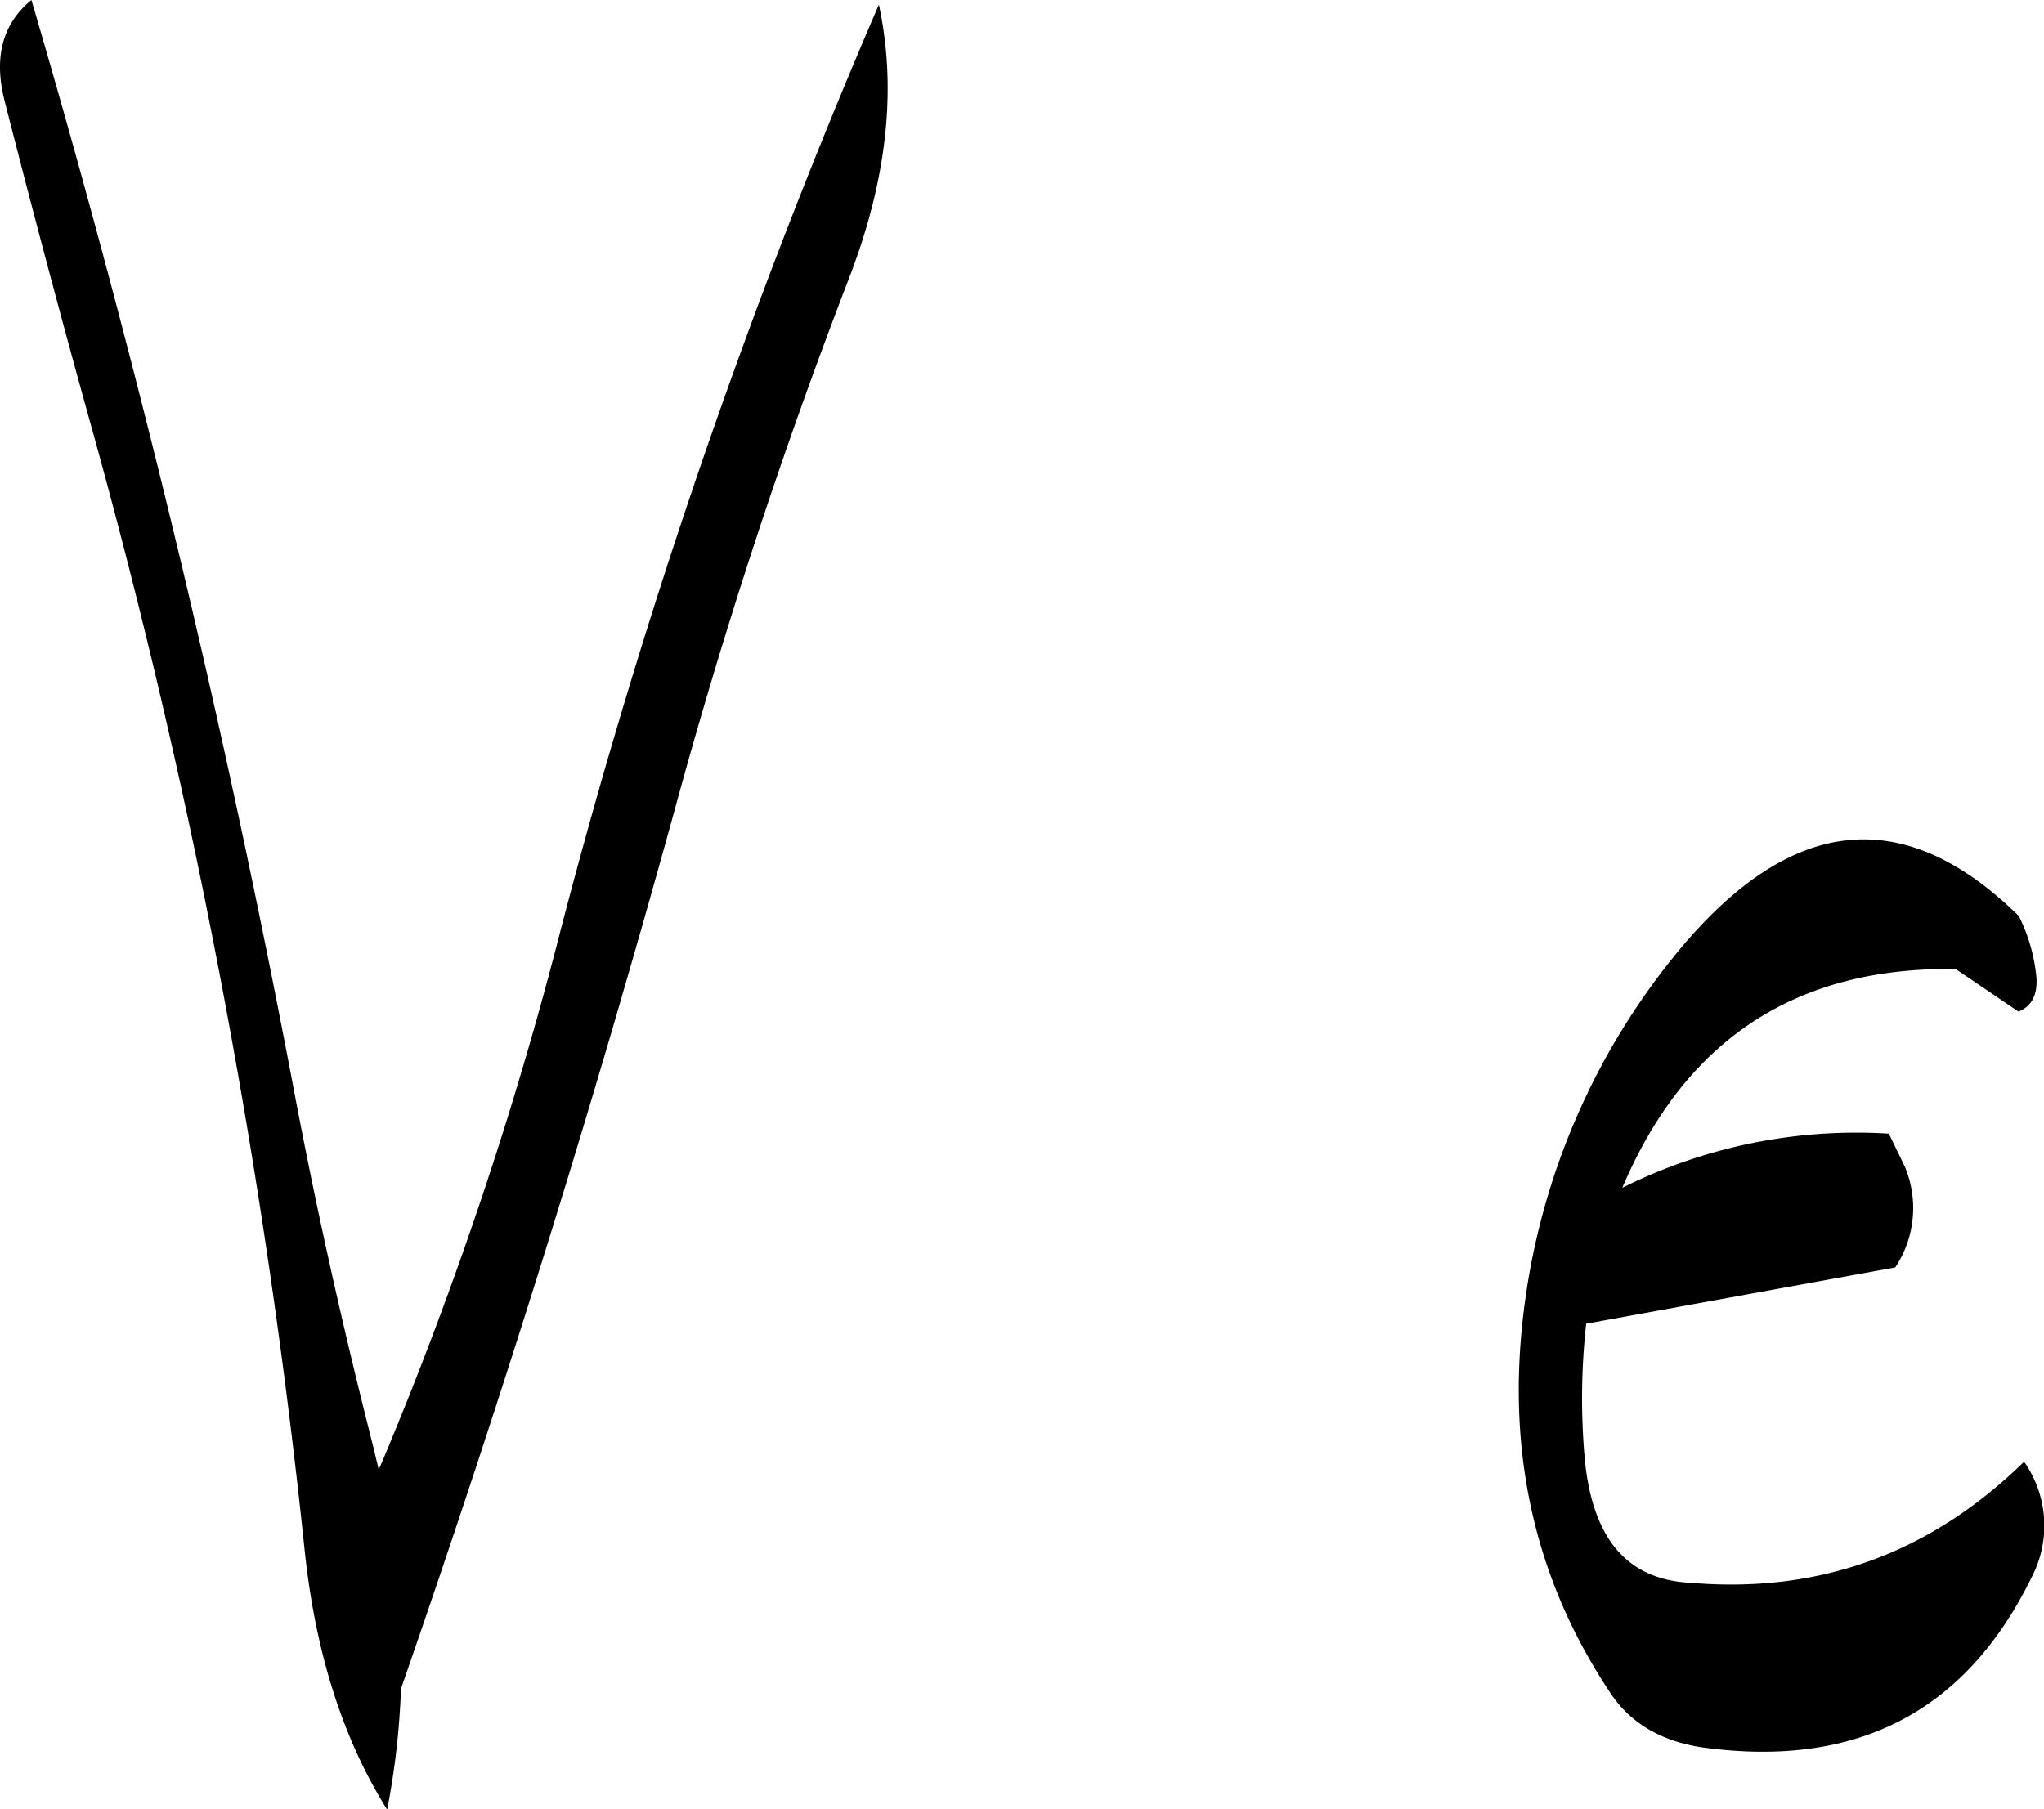 <svg id="Layer_1" data-name="Layer 1" xmlns="http://www.w3.org/2000/svg" viewBox="0 0 230.96 204.48"><defs><style>.cls-1{fill-rule:evenodd;}</style></defs><path class="cls-1" d="M216.24,361.2l-.6-2.52c-3.36-13.2-6.36-26.52-8.88-39.84Q194.88,256,177,195.12c-3.24,2.64-4.32,6.48-3,11.52q4.86,19.08,10.08,37.8A774.1,774.1,0,0,1,207.84,370c1.2,11.76,4.32,21.6,9.36,29.64a88.47,88.47,0,0,0,1.56-13.68q17.1-49.14,30.84-99a617.17,617.17,0,0,1,19.68-60.12c4.44-11.4,5.52-21.72,3.48-31.2a726.8,726.8,0,0,0-35.88,104.28,431.24,431.24,0,0,1-20.28,60.48Zm187.32-55.56a19.49,19.49,0,0,0-2-7c-13.08-12.84-25.92-11.4-38.76,4.32a79,79,0,0,0-17.16,40.2c-2,16,1.2,30.24,9.48,42.84,2.28,3.72,5.88,5.88,10.68,6.6,17.4,2.4,29.76-4,37.2-19.2a12.57,12.57,0,0,0-.84-13.08C391.56,370.68,379,375.24,364.44,374c-7-.36-10.92-4.8-11.88-13.56a76.54,76.54,0,0,1,.12-15.72l34.92-6.36a12.09,12.09,0,0,0,1.08-11.4l-1.8-3.72a59.19,59.19,0,0,0-30.12,6.12c7.08-16.68,19.56-25,37.68-24.72l7.08,4.8C403,308.88,403.68,307.56,403.56,305.64Z" transform="translate(-173.45 -195.12)"/></svg>